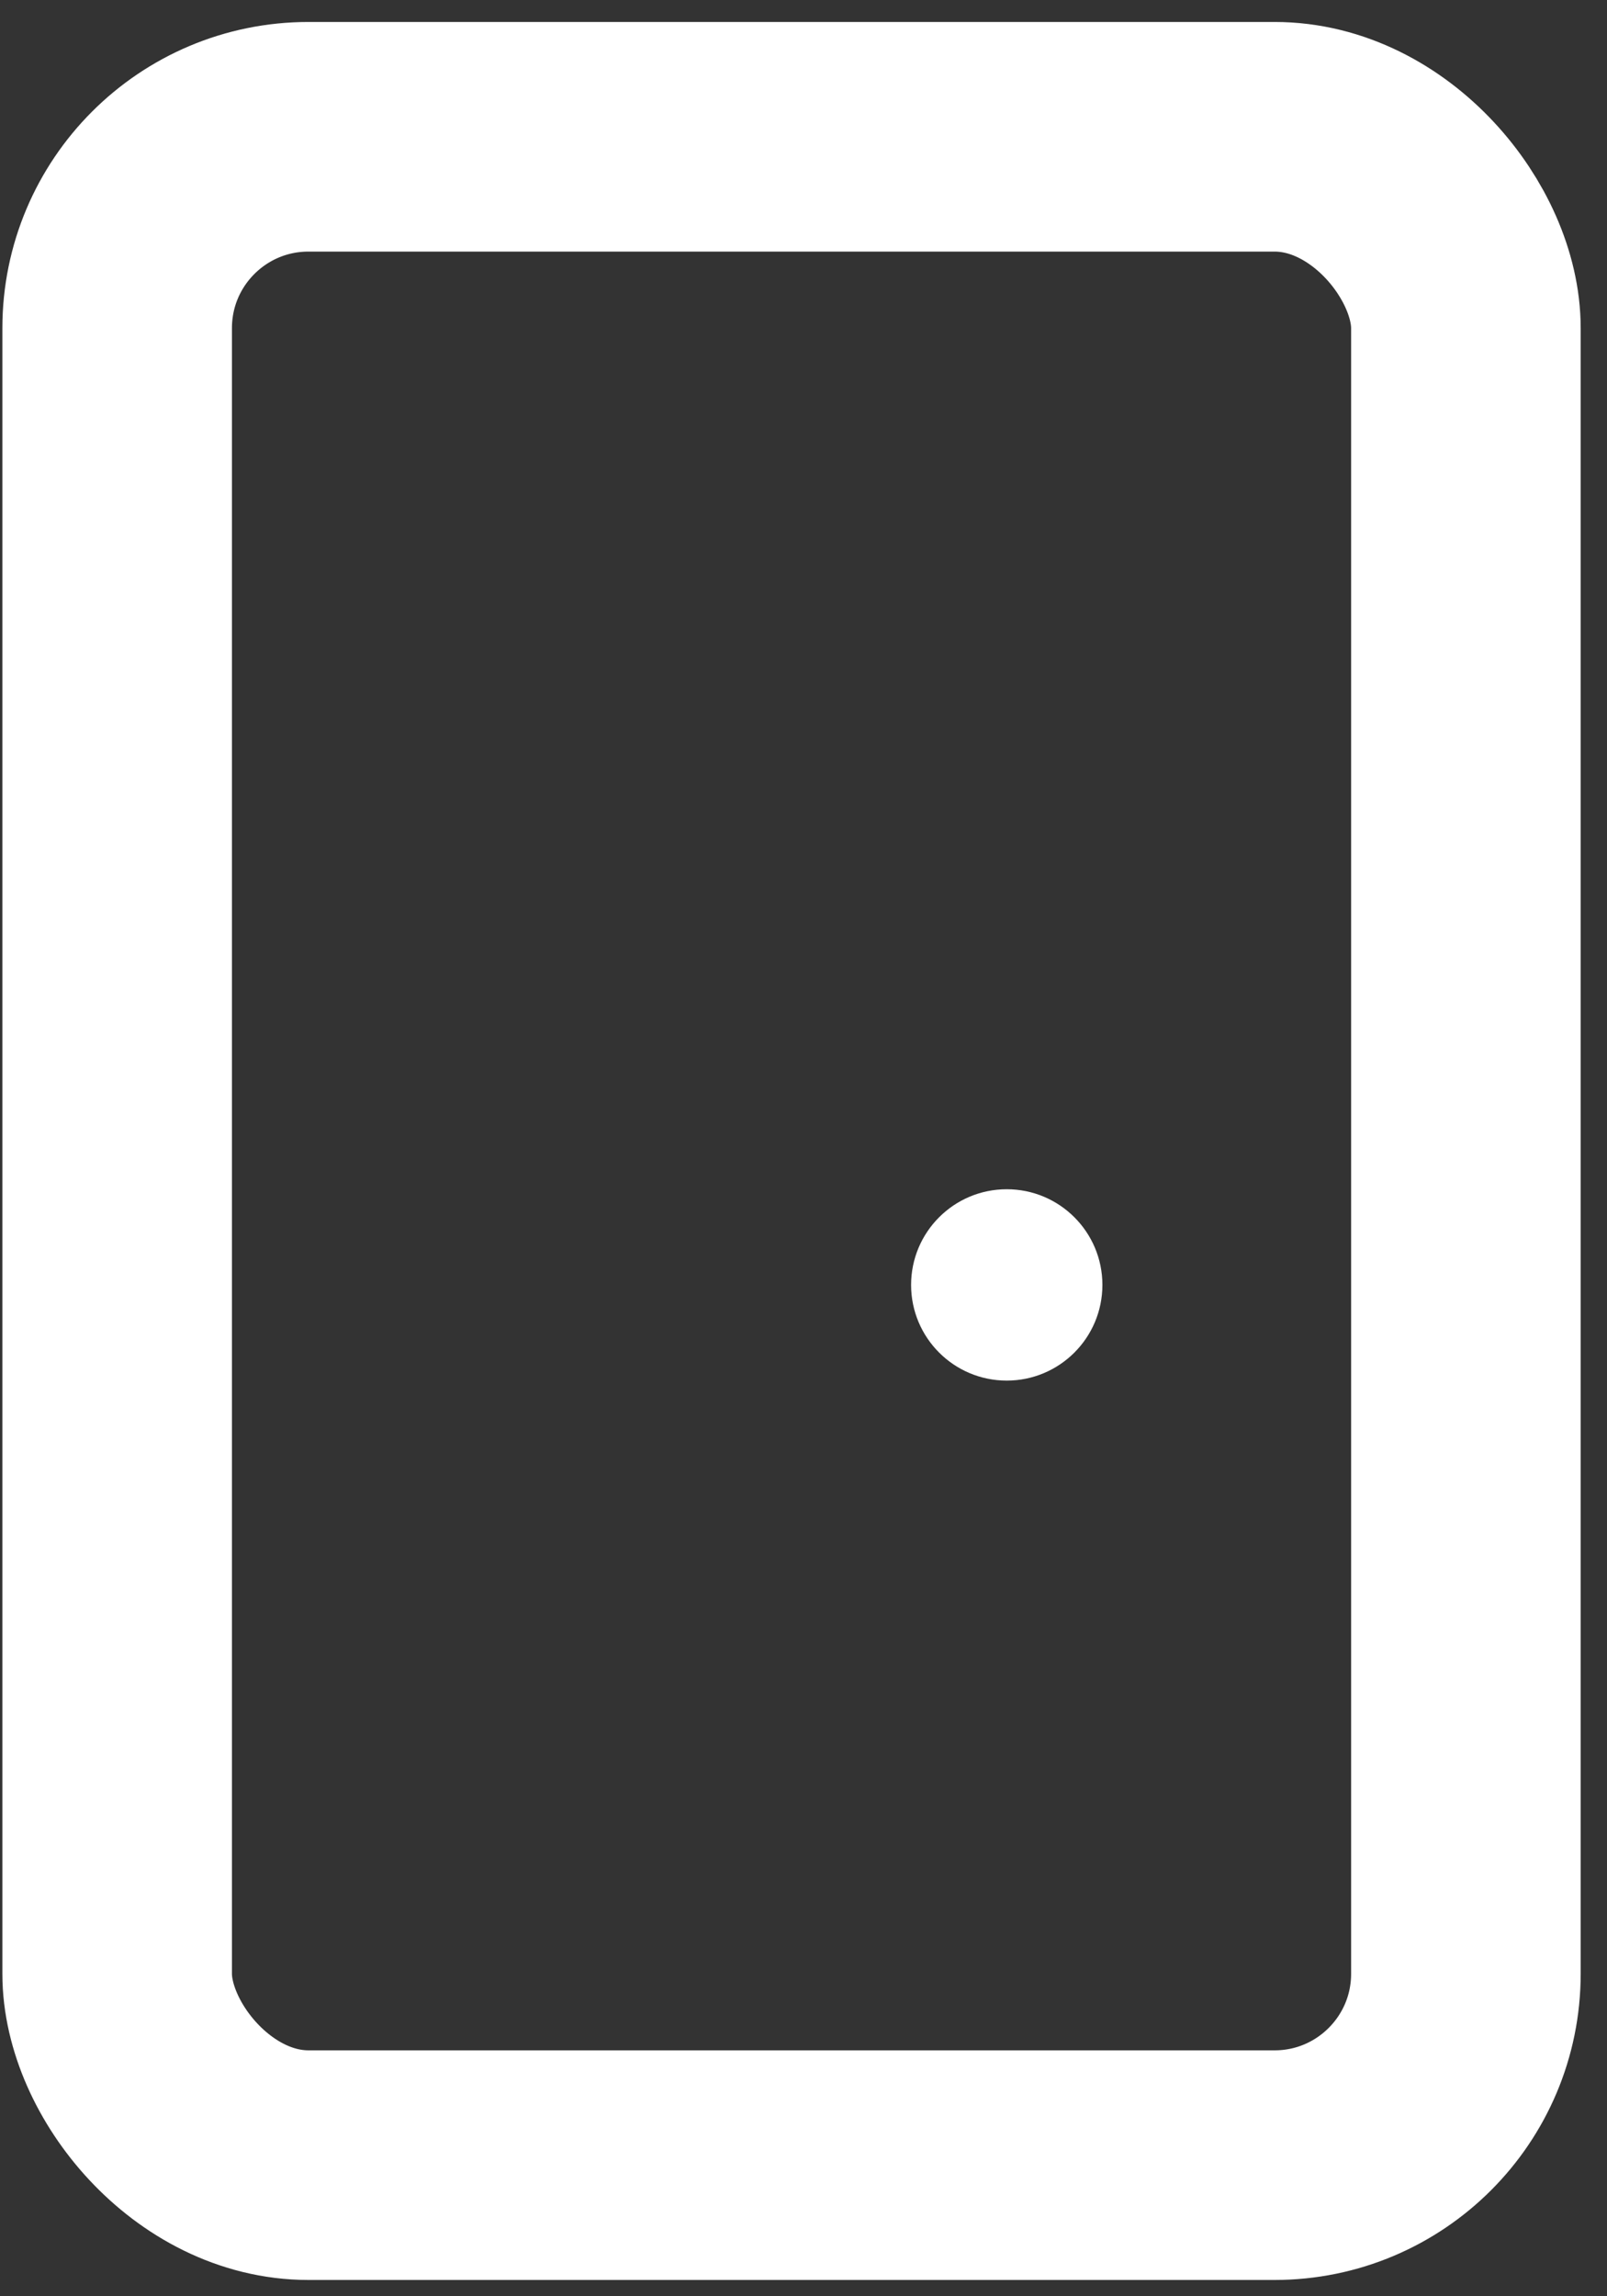 <svg width="21" height="30" viewBox="0 0 21 30" fill="none" xmlns="http://www.w3.org/2000/svg">
<rect x="0" y="0" width="21" height="30" fill="#333333" stroke="none"/>
<rect x="1.531" y="1.787" width="17.625" height="26.5" rx="2.5" stroke="white" stroke-width="3"/>
<circle cx="13.156" cy="16.787" r="1.25" fill="white"/>
</svg>
